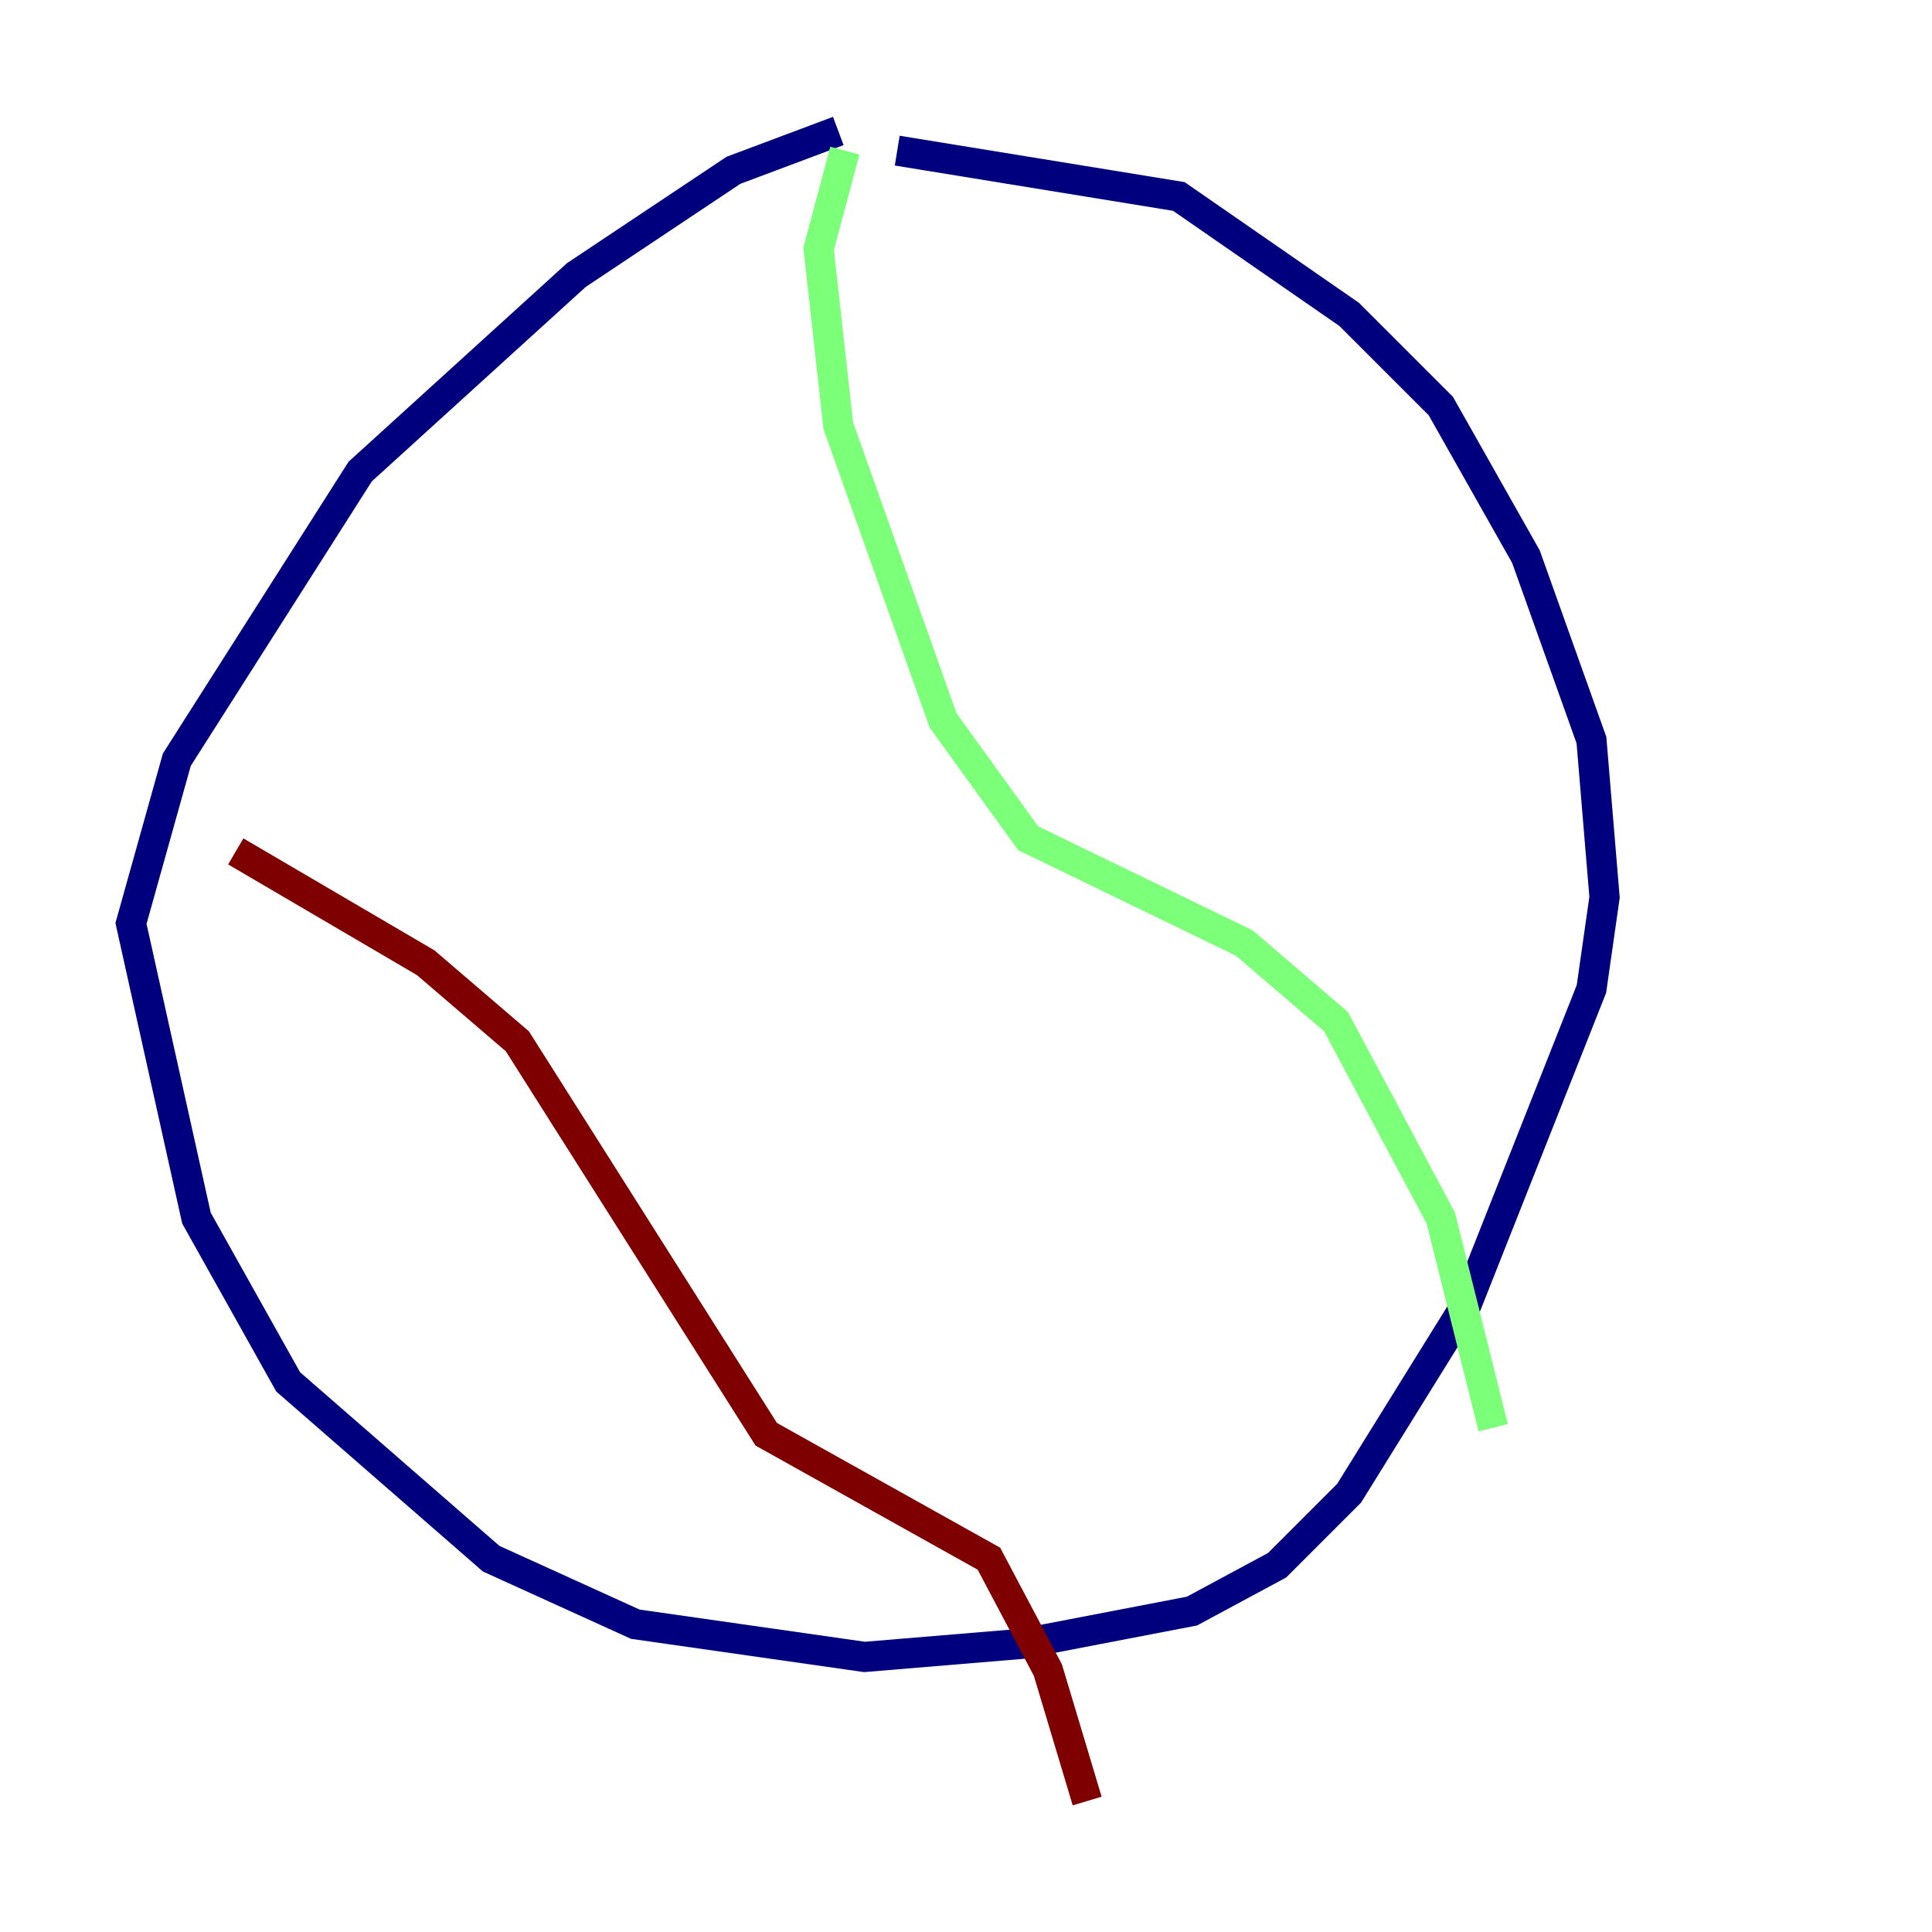 <?xml version="1.0" encoding="utf-8" ?>
<svg baseProfile="tiny" height="128" version="1.2" viewBox="0,0,128,128" width="128" xmlns="http://www.w3.org/2000/svg" xmlns:ev="http://www.w3.org/2001/xml-events" xmlns:xlink="http://www.w3.org/1999/xlink"><defs /><polyline fill="none" points="55.539,8.678 48.597,11.281 38.183,18.224 23.864,31.241 11.715,50.332 8.678,61.18 13.017,80.705 19.091,91.552 32.542,103.268 42.088,107.607 57.275,109.776 67.688,108.909 78.969,106.739 84.61,103.702 89.383,98.929 97.193,86.346 105.437,65.519 106.305,59.444 105.437,49.031 101.098,36.881 95.458,26.902 89.383,20.827 78.102,13.017 59.444,9.98" stroke="#00007f" stroke-width="2" /><polyline fill="none" points="55.973,9.98 54.237,16.488 55.539,28.203 62.481,47.729 68.122,55.539 82.441,62.481 88.515,67.688 95.458,80.705 98.929,94.59" stroke="#7cff79" stroke-width="2" /><polyline fill="none" points="15.62,56.407 28.203,63.783 34.278,68.99 50.766,95.024 65.519,103.268 69.424,110.644 72.027,119.322" stroke="#7f0000" stroke-width="2" /></svg>
